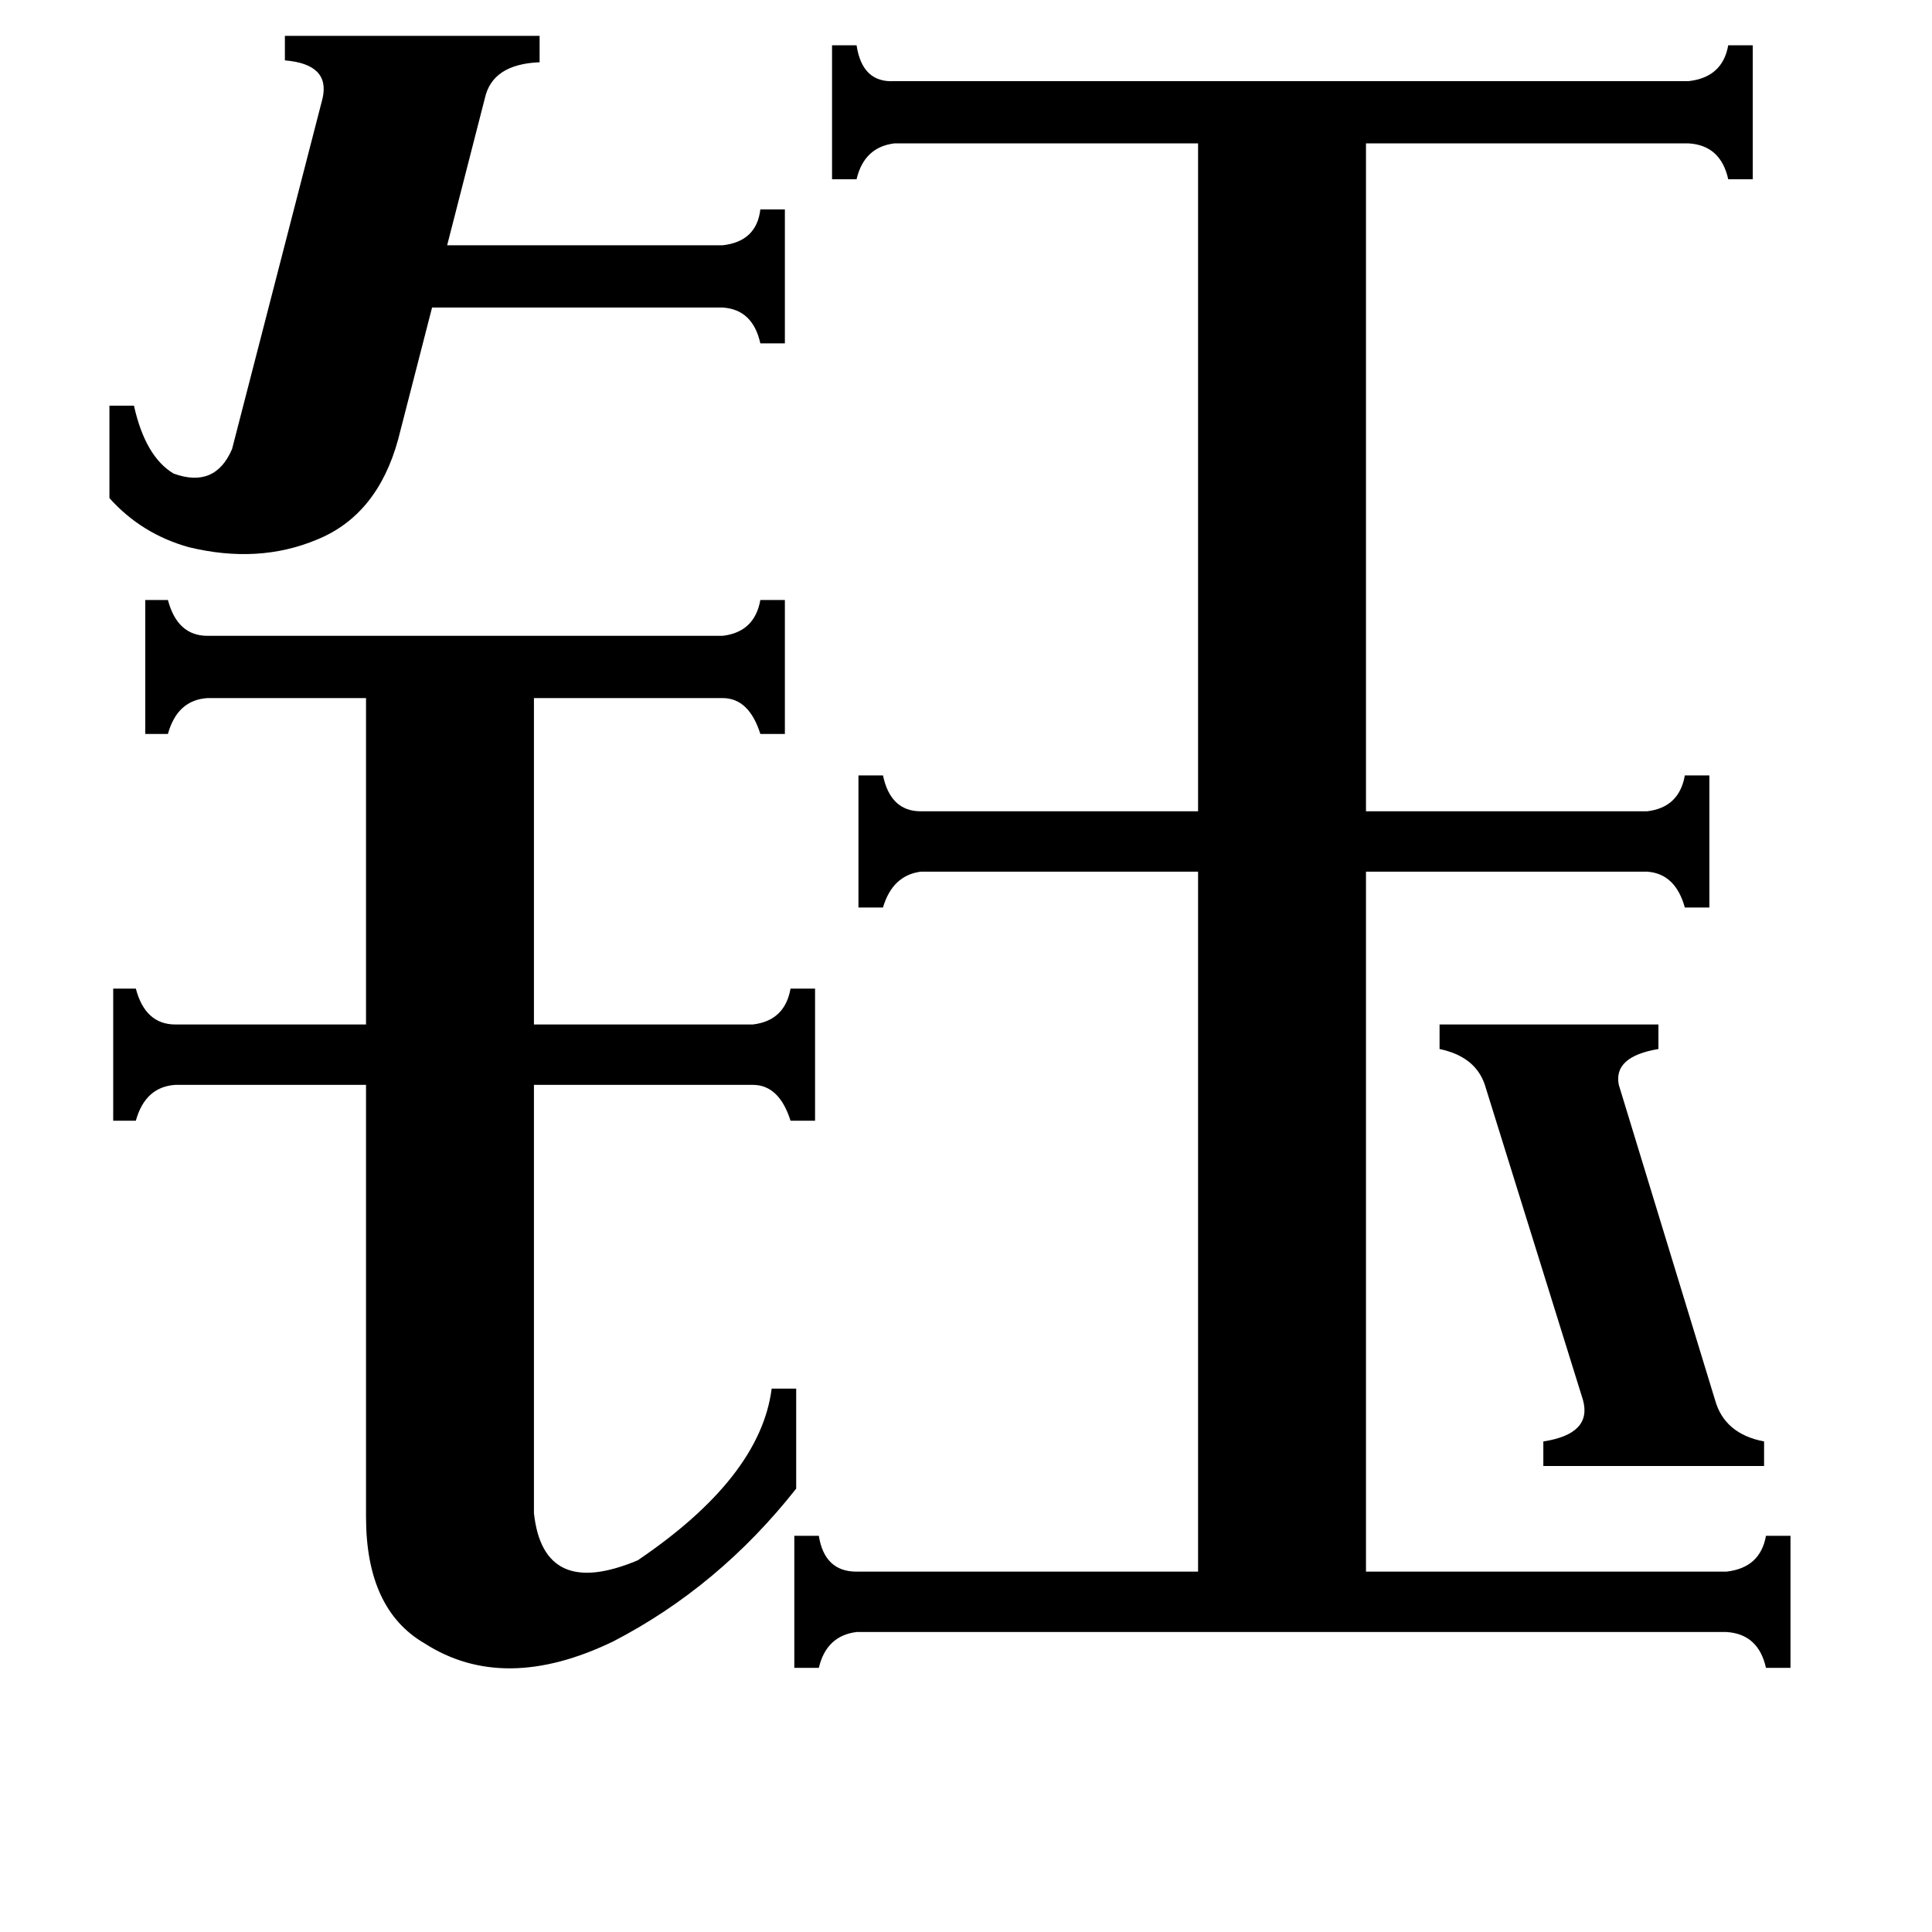 <svg xmlns="http://www.w3.org/2000/svg" viewBox="0 -800 1024 1024">
	<path fill="#000000" d="M763 -257H879V-244Q855 -240 858 -225L909 -58Q914 -40 935 -36V-23H818V-36Q844 -40 839 -58L787 -225Q782 -240 763 -244ZM58 -585H71Q77 -558 92 -549Q114 -541 123 -562L171 -748Q175 -766 151 -768V-781H286V-767Q261 -766 257 -748L237 -670H383Q401 -672 403 -689H416V-618H403Q399 -636 383 -637H229L211 -567Q200 -527 168 -514Q137 -501 100 -510Q75 -517 58 -536ZM283 2Q288 48 338 27Q403 -17 409 -64H422V-11Q381 41 325 70Q267 98 225 71Q194 53 194 4V-225H93Q77 -224 72 -206H60V-276H72Q77 -257 93 -257H194V-430H110Q94 -429 89 -411H77V-482H89Q94 -463 110 -463H383Q400 -465 403 -482H416V-411H403Q397 -430 383 -430H283V-257H399Q416 -259 419 -276H432V-206H419Q413 -225 399 -225H283ZM915 33Q933 31 936 14H949V84H936Q932 66 915 65H454Q438 67 434 84H421V14H434Q437 33 454 33H635V-338H488Q473 -336 468 -319H455V-389H468Q472 -370 488 -370H635V-724H474Q458 -722 454 -705H441V-776H454Q457 -756 474 -757H895Q913 -759 916 -776H929V-705H916Q912 -723 895 -724H724V-370H873Q890 -372 893 -389H906V-319H893Q888 -337 873 -338H724V33Z"/>
</svg>